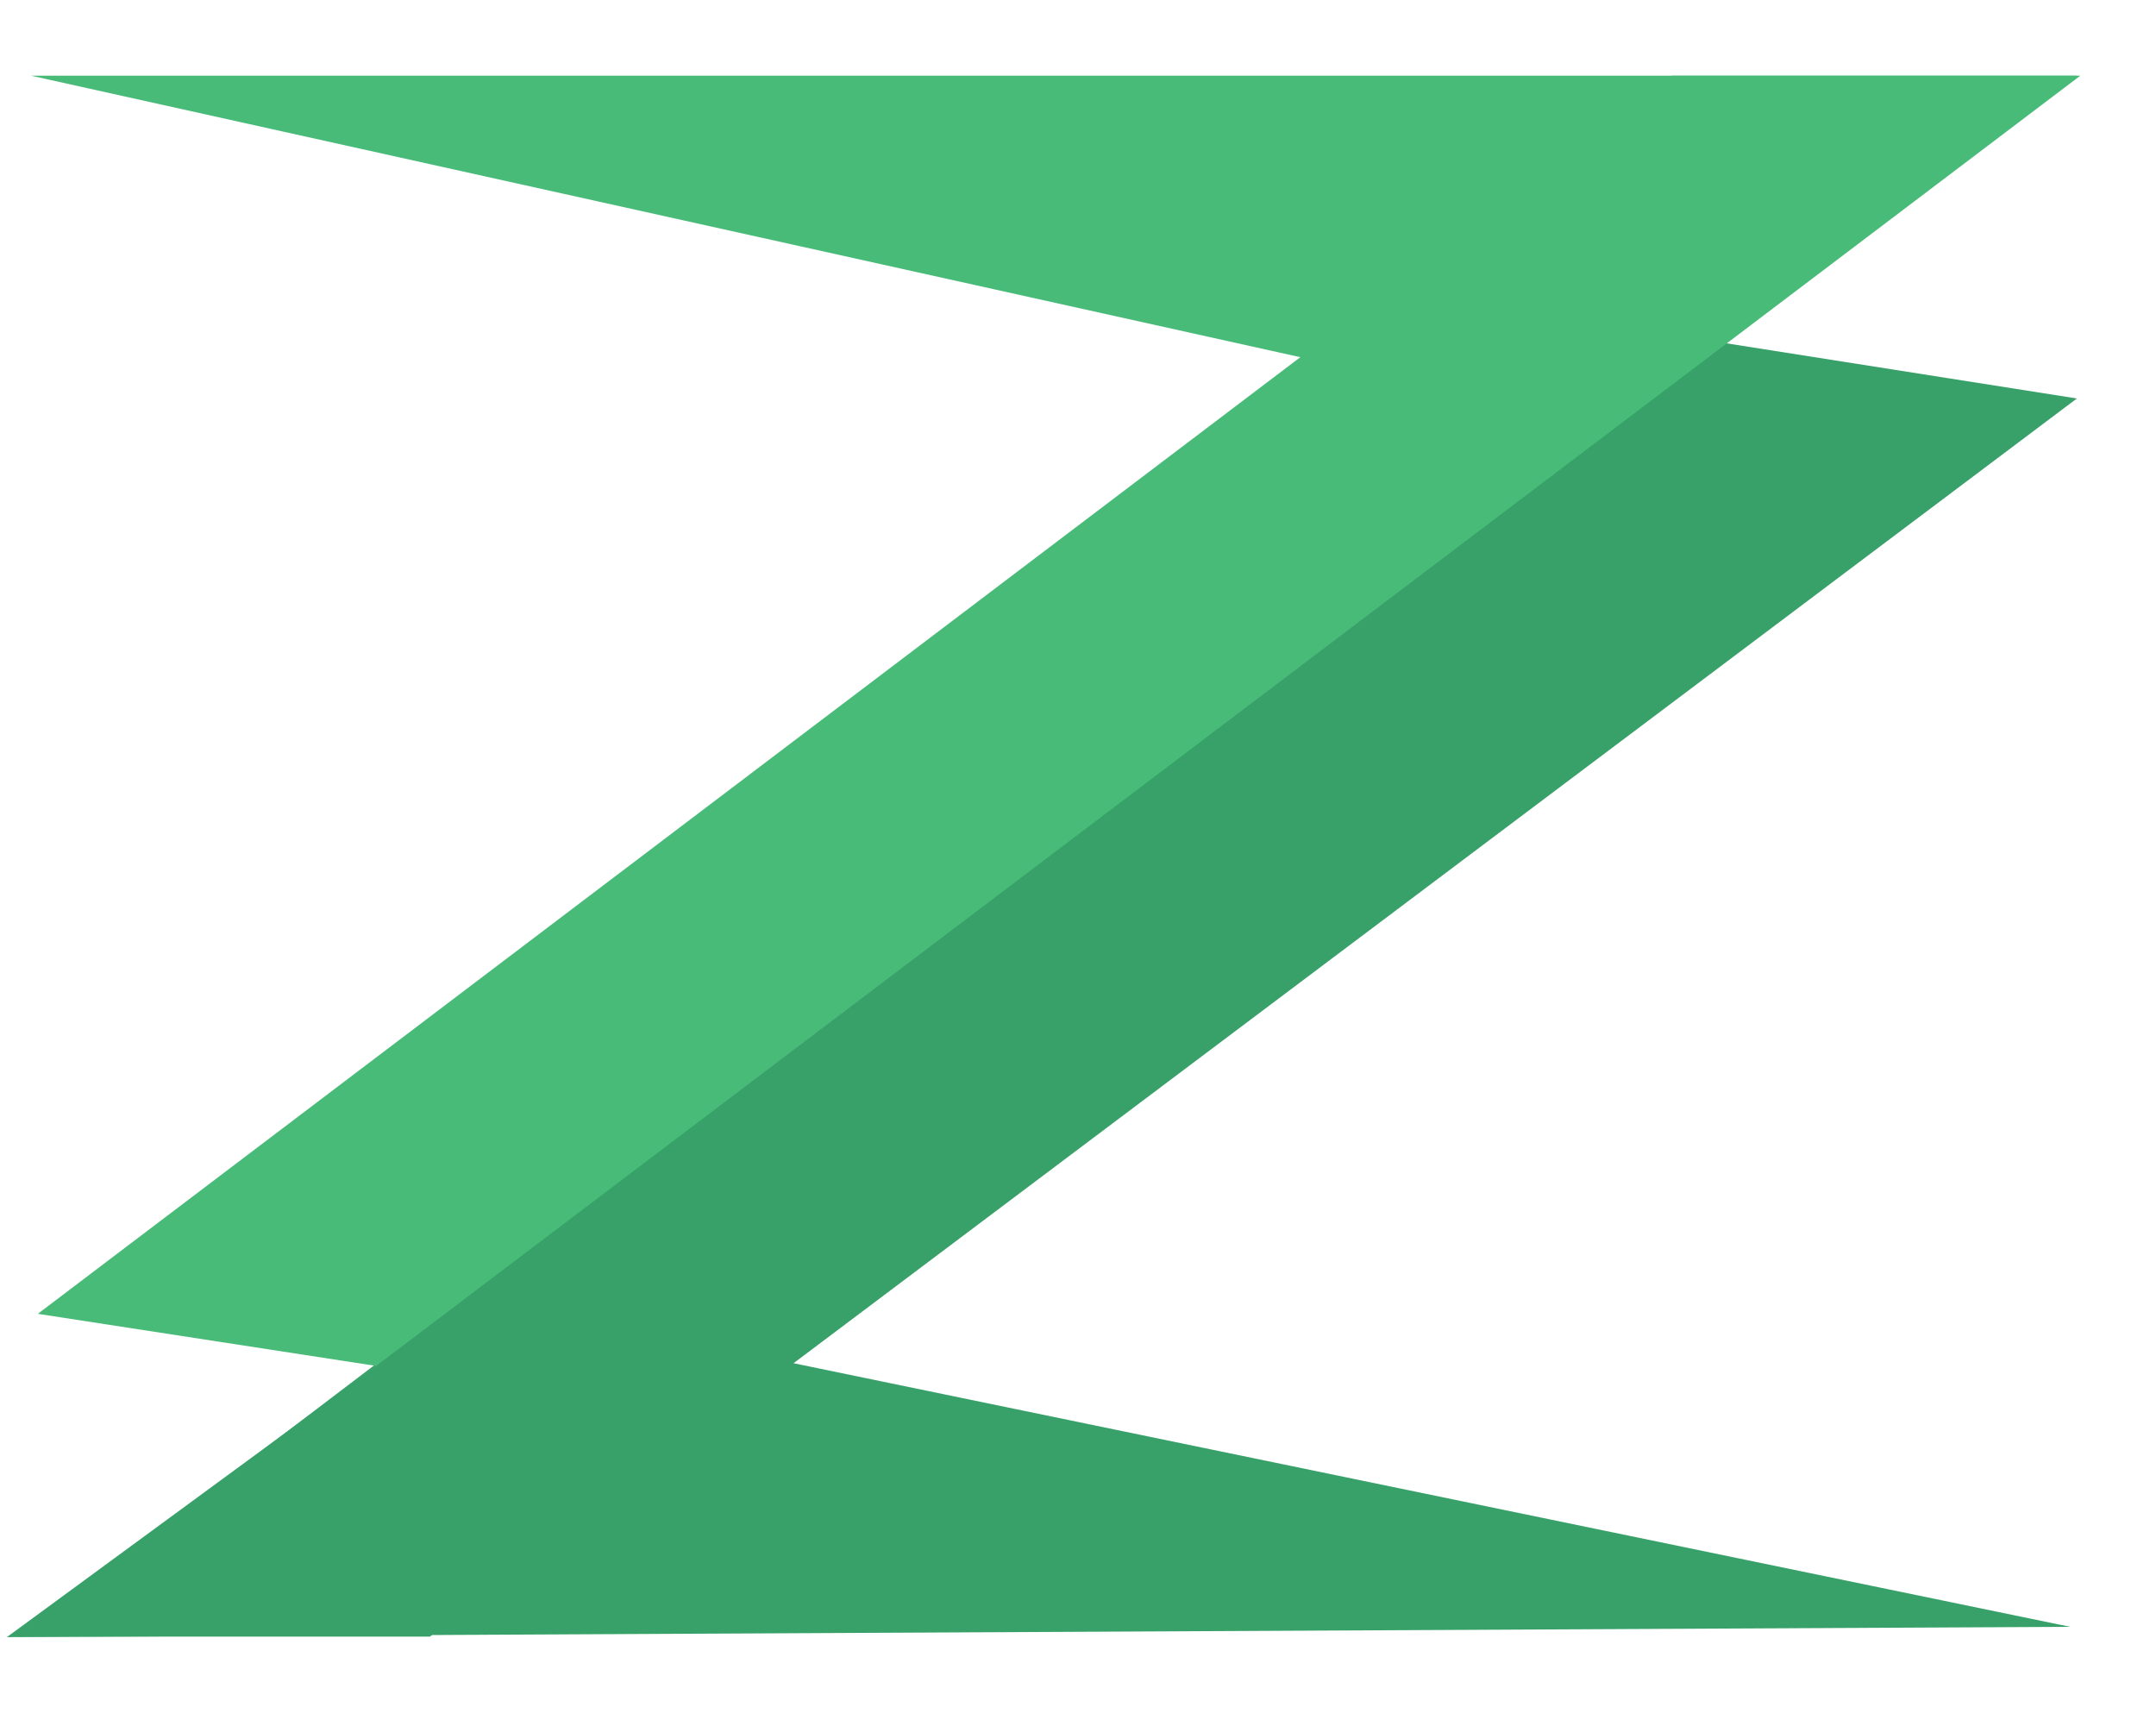 <?xml version="1.0" encoding="UTF-8" standalone="no"?><!-- Generator: Gravit.io --><svg xmlns="http://www.w3.org/2000/svg" xmlns:xlink="http://www.w3.org/1999/xlink" style="isolation:isolate" viewBox="0 0 627 500" width="627pt" height="500pt"><defs><clipPath id="_clipPath_yVvxKG25pCPZTB18PUQA5Hkul8NeI2Eb"><rect width="627" height="500"/></clipPath></defs><g clip-path="url(#_clipPath_yVvxKG25pCPZTB18PUQA5Hkul8NeI2Eb)"><g><path d=" M 125 475.859 L 603.992 115.86 L 14 23 L 601 23 L 5 475.859 L 125 475.859" fill="rgb(56,161,105)"/><defs><filter id="wqBYluvyQJeQ7gCquvox0CRAgkQTEaFn" x="-200%" y="-200%" width="400%" height="400%" filterUnits="objectBoundingBox" color-interpolation-filters="sRGB"><feGaussianBlur xmlns="http://www.w3.org/2000/svg" in="SourceGraphic" stdDeviation="2.147"/><feOffset xmlns="http://www.w3.org/2000/svg" dx="0" dy="0" result="pf_100_offsetBlur"/><feFlood xmlns="http://www.w3.org/2000/svg" flood-color="#000000" flood-opacity="0"/><feComposite xmlns="http://www.w3.org/2000/svg" in2="pf_100_offsetBlur" operator="in" result="pf_100_dropShadow"/><feBlend xmlns="http://www.w3.org/2000/svg" in="SourceGraphic" in2="pf_100_dropShadow" mode="normal"/></filter></defs><g filter="url(#wqBYluvyQJeQ7gCquvox0CRAgkQTEaFn)"><path d=" M 486.202 22 L 365.431 113.492 L 11 381.998 L 602 473 L 12.008 470.859 L 605 22 L 486.202 22" fill="rgb(72,187,120)"/></g></g><g><path d=" M 602 473 L 2 476 L 137 377" fill="rgb(56,161,105)"/><path d=" M 9 22 L 604 22 L 469 124" fill="rgb(72,187,120)"/></g></g></svg>